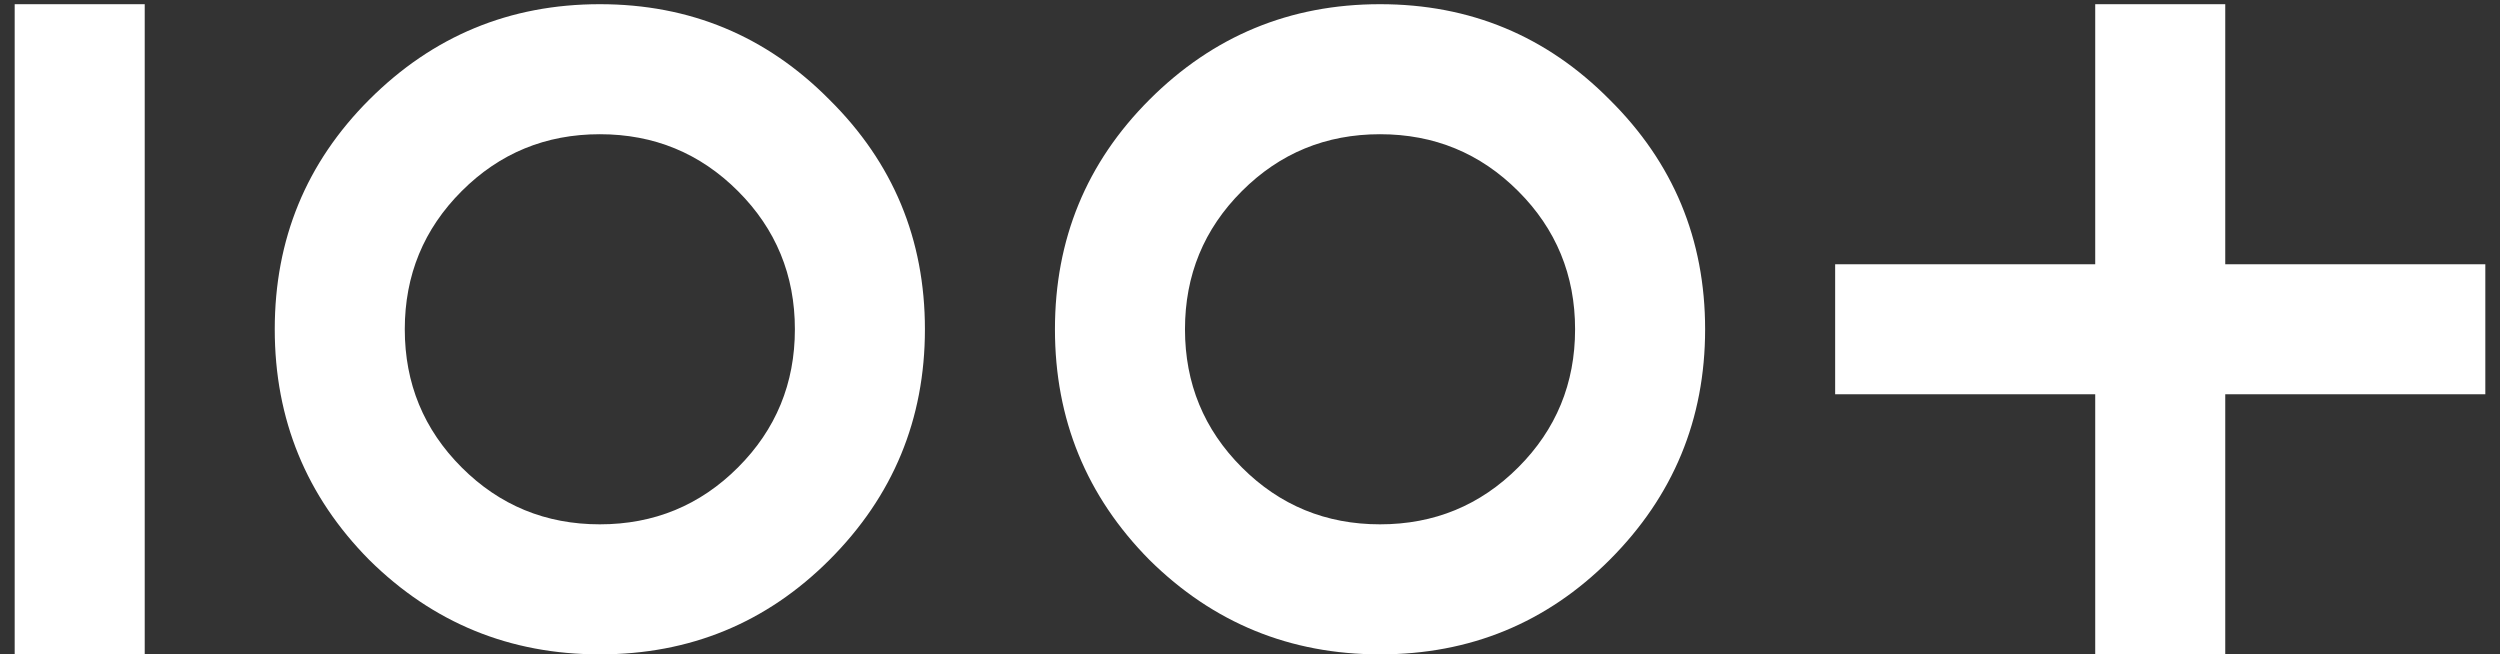<svg width="149" height="39" viewBox="0 0 149 39" fill="none" xmlns="http://www.w3.org/2000/svg">
<rect x="0" y="0" width="149" height="39" fill="#333333" stroke="none"/>
<path d="M8.625 39H0.875V0.25H8.625V39ZM35.75 39C30.381 39 25.8 37.123 22.006 33.369C18.252 29.575 16.375 24.994 16.375 19.625C16.375 14.257 18.252 9.695 22.006 5.941C25.8 2.147 30.381 0.25 35.75 0.25C41.118 0.25 45.68 2.147 49.434 5.941C53.228 9.695 55.125 14.257 55.125 19.625C55.125 24.994 53.228 29.575 49.434 33.369C45.68 37.123 41.118 39 35.75 39ZM35.75 31.25C38.979 31.25 41.724 30.12 43.984 27.859C46.245 25.599 47.375 22.854 47.375 19.625C47.375 16.396 46.245 13.651 43.984 11.391C41.724 9.13 38.979 8 35.75 8C32.521 8 29.776 9.13 27.516 11.391C25.255 13.651 24.125 16.396 24.125 19.625C24.125 22.854 25.255 25.599 27.516 27.859C29.776 30.12 32.521 31.25 35.75 31.25ZM82.25 39C76.882 39 72.3 37.123 68.506 33.369C64.752 29.575 62.875 24.994 62.875 19.625C62.875 14.257 64.752 9.695 68.506 5.941C72.3 2.147 76.882 0.25 82.25 0.25C87.618 0.25 92.18 2.147 95.934 5.941C99.728 9.695 101.625 14.257 101.625 19.625C101.625 24.994 99.728 29.575 95.934 33.369C92.18 37.123 87.618 39 82.25 39ZM82.25 31.25C85.479 31.25 88.224 30.12 90.484 27.859C92.745 25.599 93.875 22.854 93.875 19.625C93.875 16.396 92.745 13.651 90.484 11.391C88.224 9.13 85.479 8 82.25 8C79.021 8 76.276 9.13 74.016 11.391C71.755 13.651 70.625 16.396 70.625 19.625C70.625 22.854 71.755 25.599 74.016 27.859C76.276 30.12 79.021 31.25 82.25 31.25ZM132.625 15.75H148.125V23.5H132.625V39H124.875V23.5H109.375V15.75H124.875V0.25H132.625V15.75Z" fill="white"/>
</svg>
